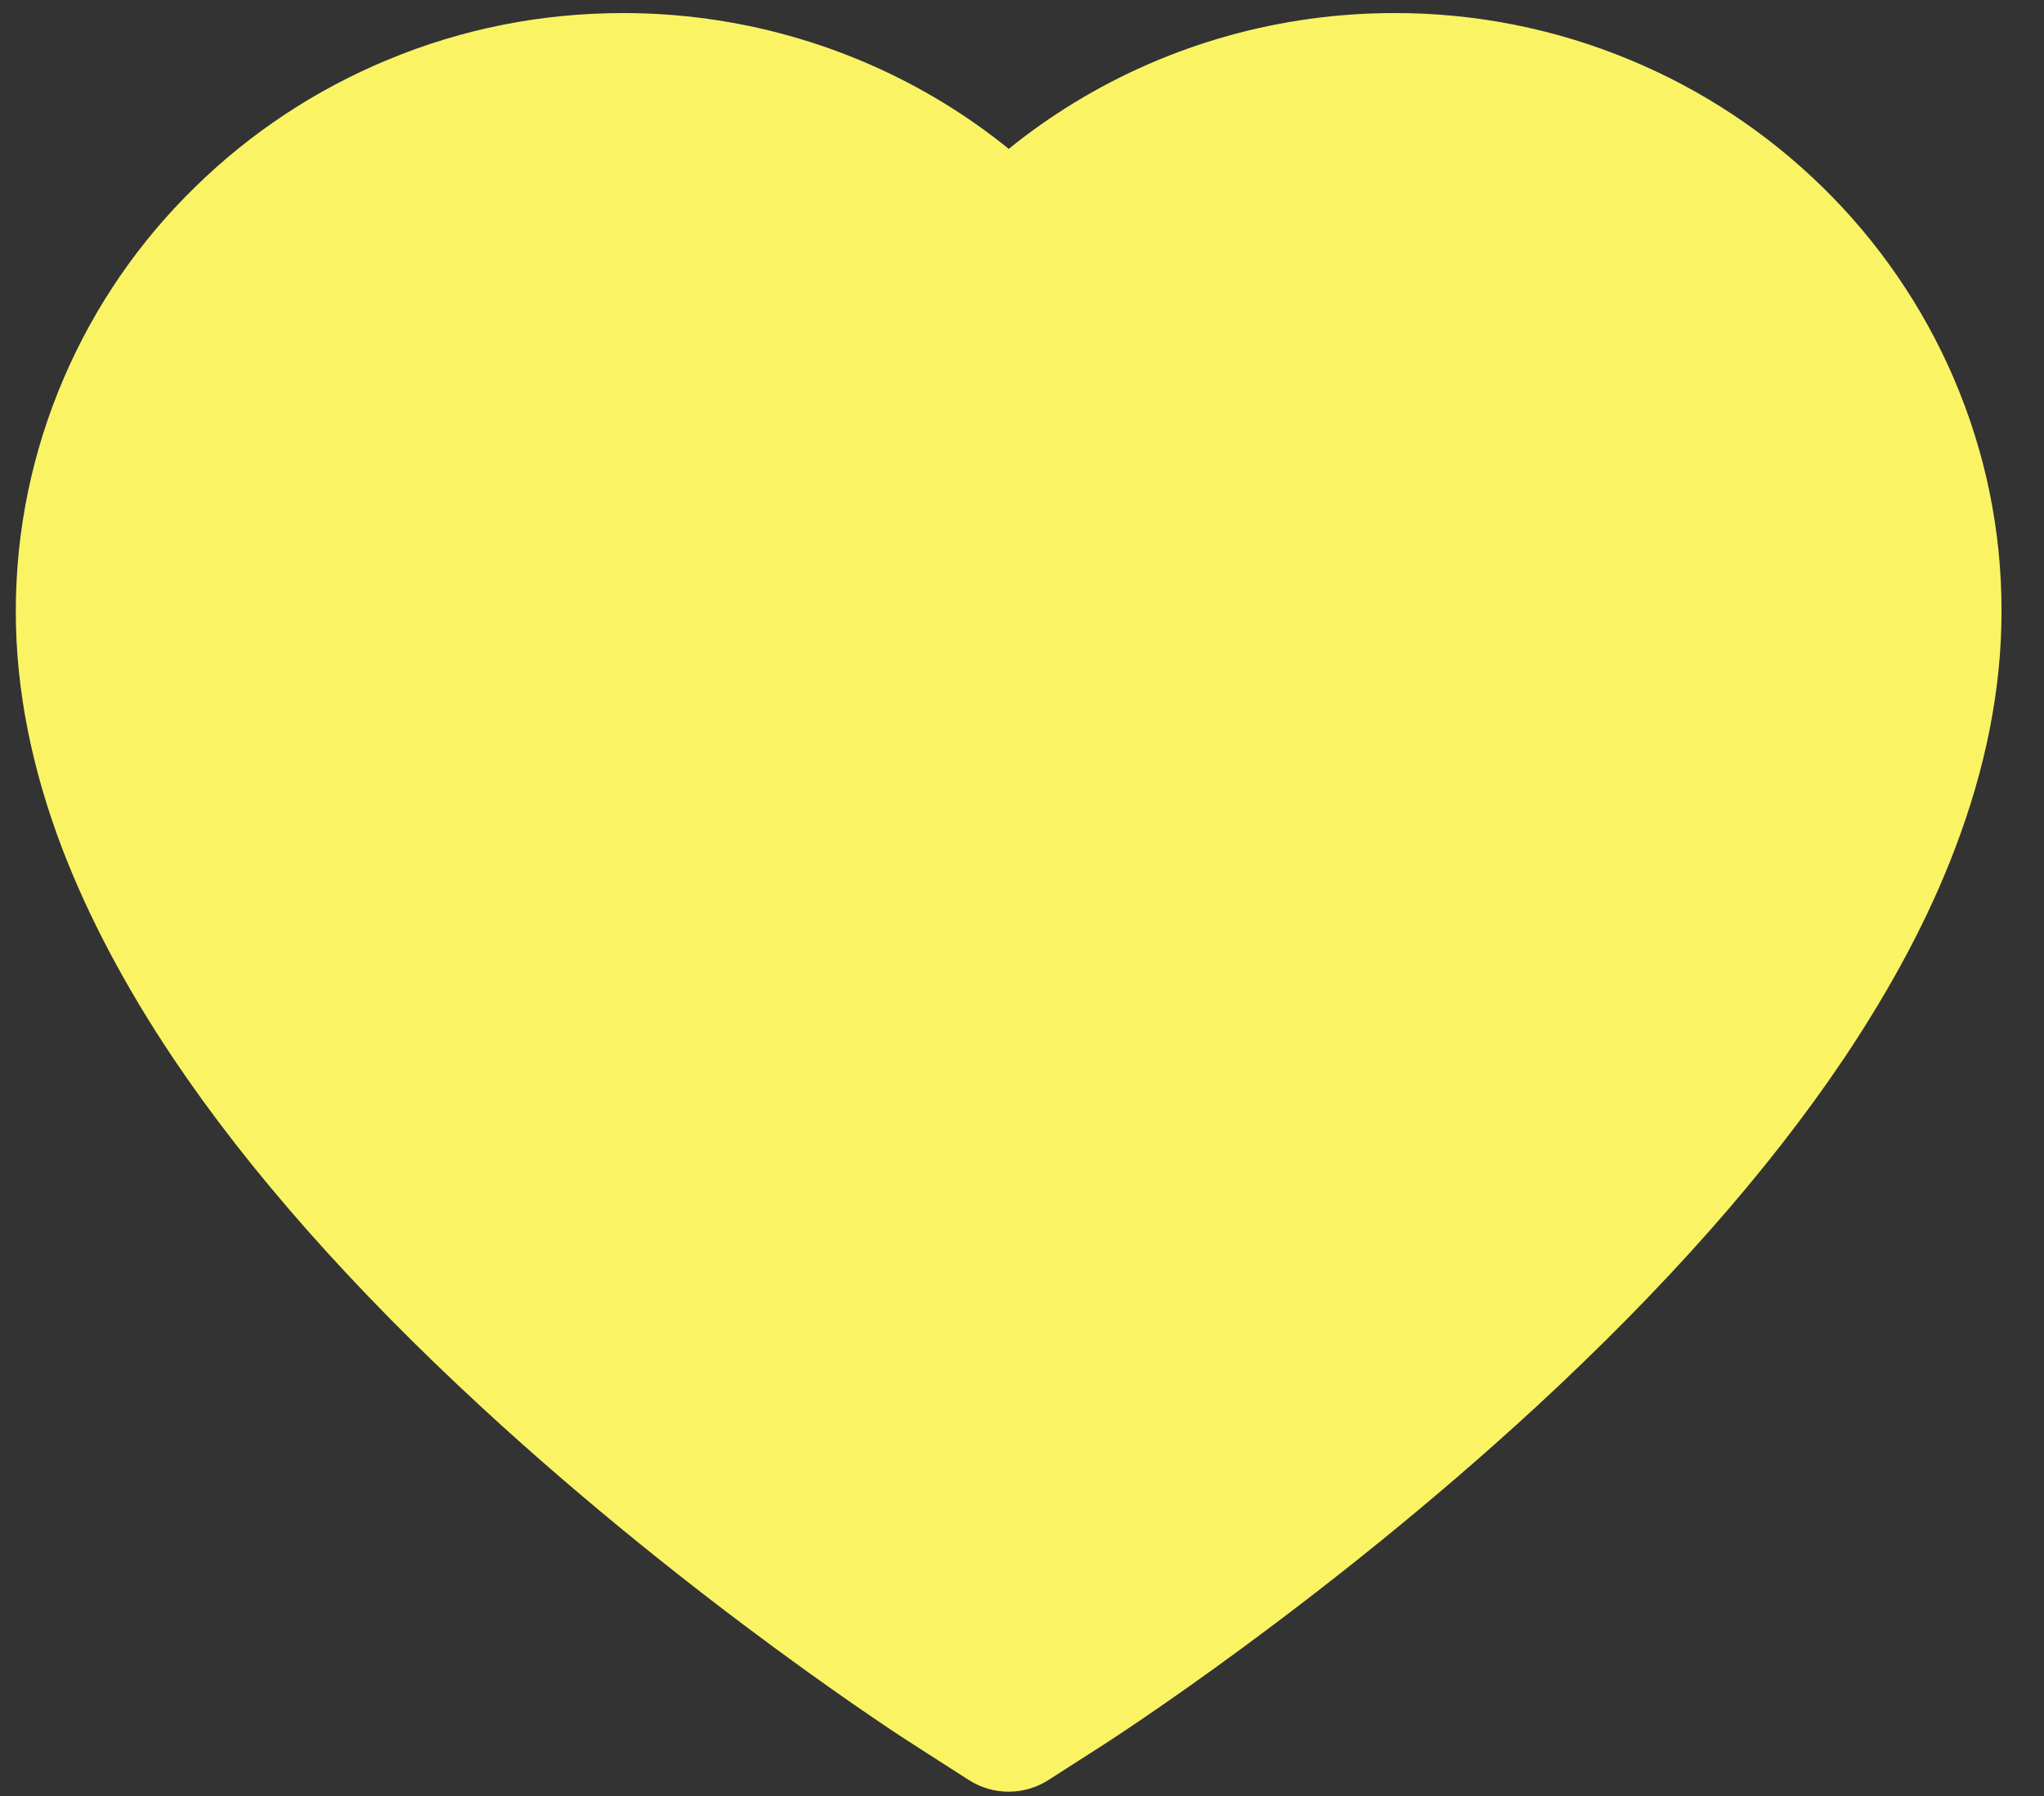 <svg width="33" height="29" viewBox="0 0 33 29" fill="none" xmlns="http://www.w3.org/2000/svg">
<rect x="0" y="0" width="33" height="29" fill="#333333" stroke="none"/>
<path d="M31.538 6.097C31.041 4.945 30.323 3.901 29.427 3.024C28.529 2.144 27.471 1.445 26.309 0.964C25.105 0.464 23.813 0.208 22.509 0.211C20.68 0.211 18.895 0.712 17.344 1.658C16.973 1.885 16.62 2.133 16.286 2.404C15.952 2.133 15.6 1.885 15.229 1.658C13.677 0.712 11.892 0.211 10.063 0.211C8.746 0.211 7.469 0.463 6.263 0.964C5.098 1.447 4.047 2.141 3.146 3.024C2.248 3.9 1.53 4.944 1.034 6.097C0.518 7.295 0.255 8.568 0.255 9.878C0.255 11.114 0.507 12.401 1.008 13.711C1.428 14.806 2.029 15.942 2.797 17.088C4.014 18.903 5.688 20.796 7.766 22.714C11.21 25.894 14.62 28.091 14.765 28.18L15.644 28.744C16.034 28.993 16.535 28.993 16.924 28.744L17.804 28.18C17.949 28.087 21.355 25.894 24.803 22.714C26.881 20.796 28.555 18.903 29.772 17.088C30.54 15.942 31.145 14.806 31.56 13.711C32.061 12.401 32.314 11.114 32.314 9.878C32.317 8.568 32.054 7.295 31.538 6.097Z" fill="#FAF465"/>
</svg>

